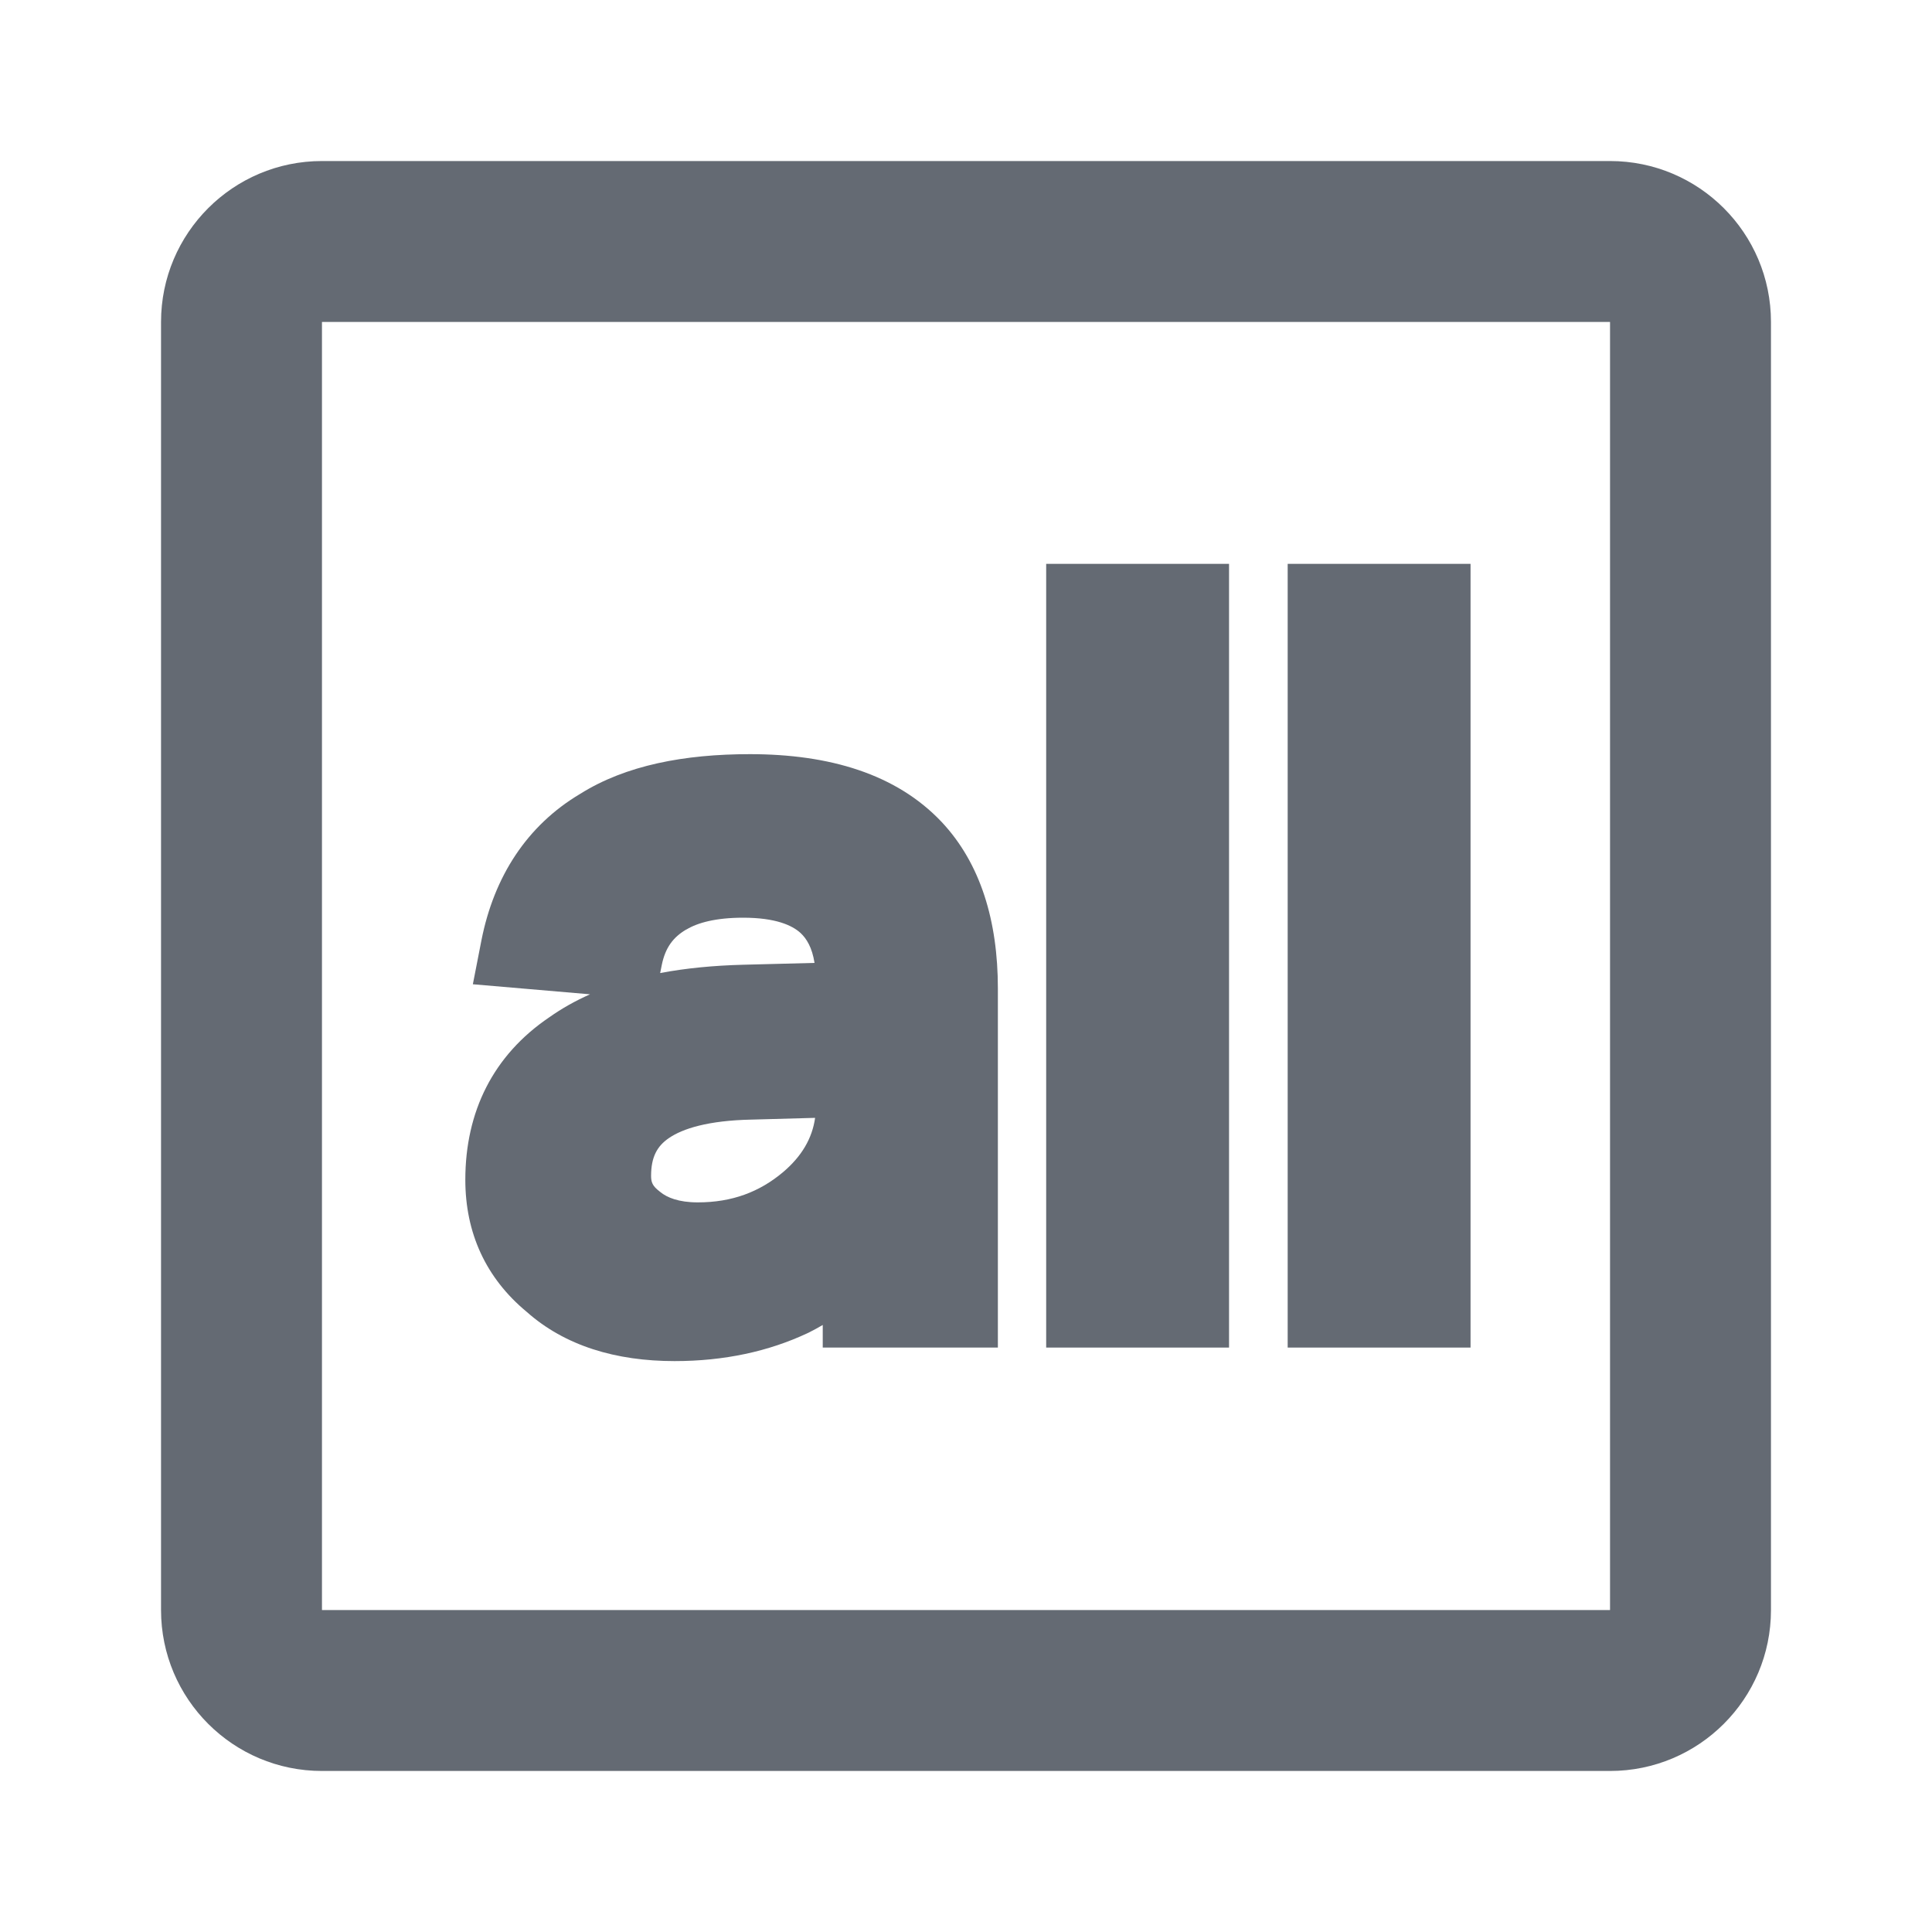 <svg width="20" height="20" viewBox="0 0 20 20" fill="none" xmlns="http://www.w3.org/2000/svg">
<path fill-rule="evenodd" clip-rule="evenodd" d="M16.667 3.333H3.333V16.667H16.667V3.333ZM3.333 1.667C2.413 1.667 1.667 2.413 1.667 3.333V16.667C1.667 17.587 2.413 18.333 3.333 18.333H16.667C17.587 18.333 18.333 17.587 18.333 16.667V3.333C18.333 2.413 17.587 1.667 16.667 1.667H3.333Z" fill="#646A73"/>
<path fill-rule="evenodd" clip-rule="evenodd" d="M13.33 5.837H15.223V13.95H13.33V5.837Z" fill="#646A73"/>
<path fill-rule="evenodd" clip-rule="evenodd" d="M10.83 5.837H12.723V13.95H10.83V5.837Z" fill="#646A73"/>
<path fill-rule="evenodd" clip-rule="evenodd" d="M8.517 13.716V13.95H10.33V10.233C10.33 9.536 10.152 8.939 9.747 8.508L9.746 8.507C9.277 8.012 8.586 7.807 7.763 7.807C7.087 7.807 6.479 7.921 6.006 8.218C5.454 8.546 5.114 9.075 4.984 9.733L4.895 10.189L6.108 10.293C5.957 10.36 5.816 10.439 5.686 10.531C5.107 10.923 4.817 11.506 4.817 12.213C4.817 12.76 5.027 13.228 5.452 13.58C5.848 13.932 6.376 14.09 6.983 14.09C7.499 14.09 7.96 13.989 8.361 13.8L8.37 13.796C8.42 13.771 8.469 13.744 8.517 13.716ZM6.834 10.073C7.102 10.022 7.39 9.995 7.692 9.987L8.432 9.968C8.407 9.808 8.349 9.716 8.288 9.659C8.2 9.578 8.027 9.5 7.693 9.5C7.408 9.5 7.221 9.553 7.108 9.621L7.103 9.623C6.97 9.701 6.888 9.808 6.851 9.988L6.834 10.073ZM8.438 11.572L7.785 11.59L7.782 11.59C7.332 11.599 7.066 11.683 6.922 11.783C6.805 11.864 6.74 11.974 6.74 12.173C6.74 12.237 6.754 12.277 6.826 12.332L6.831 12.336L6.836 12.34C6.904 12.396 7.024 12.447 7.223 12.447C7.578 12.447 7.862 12.339 8.105 12.135C8.301 11.969 8.408 11.783 8.438 11.572Z" fill="#646A73"/>
</svg>
